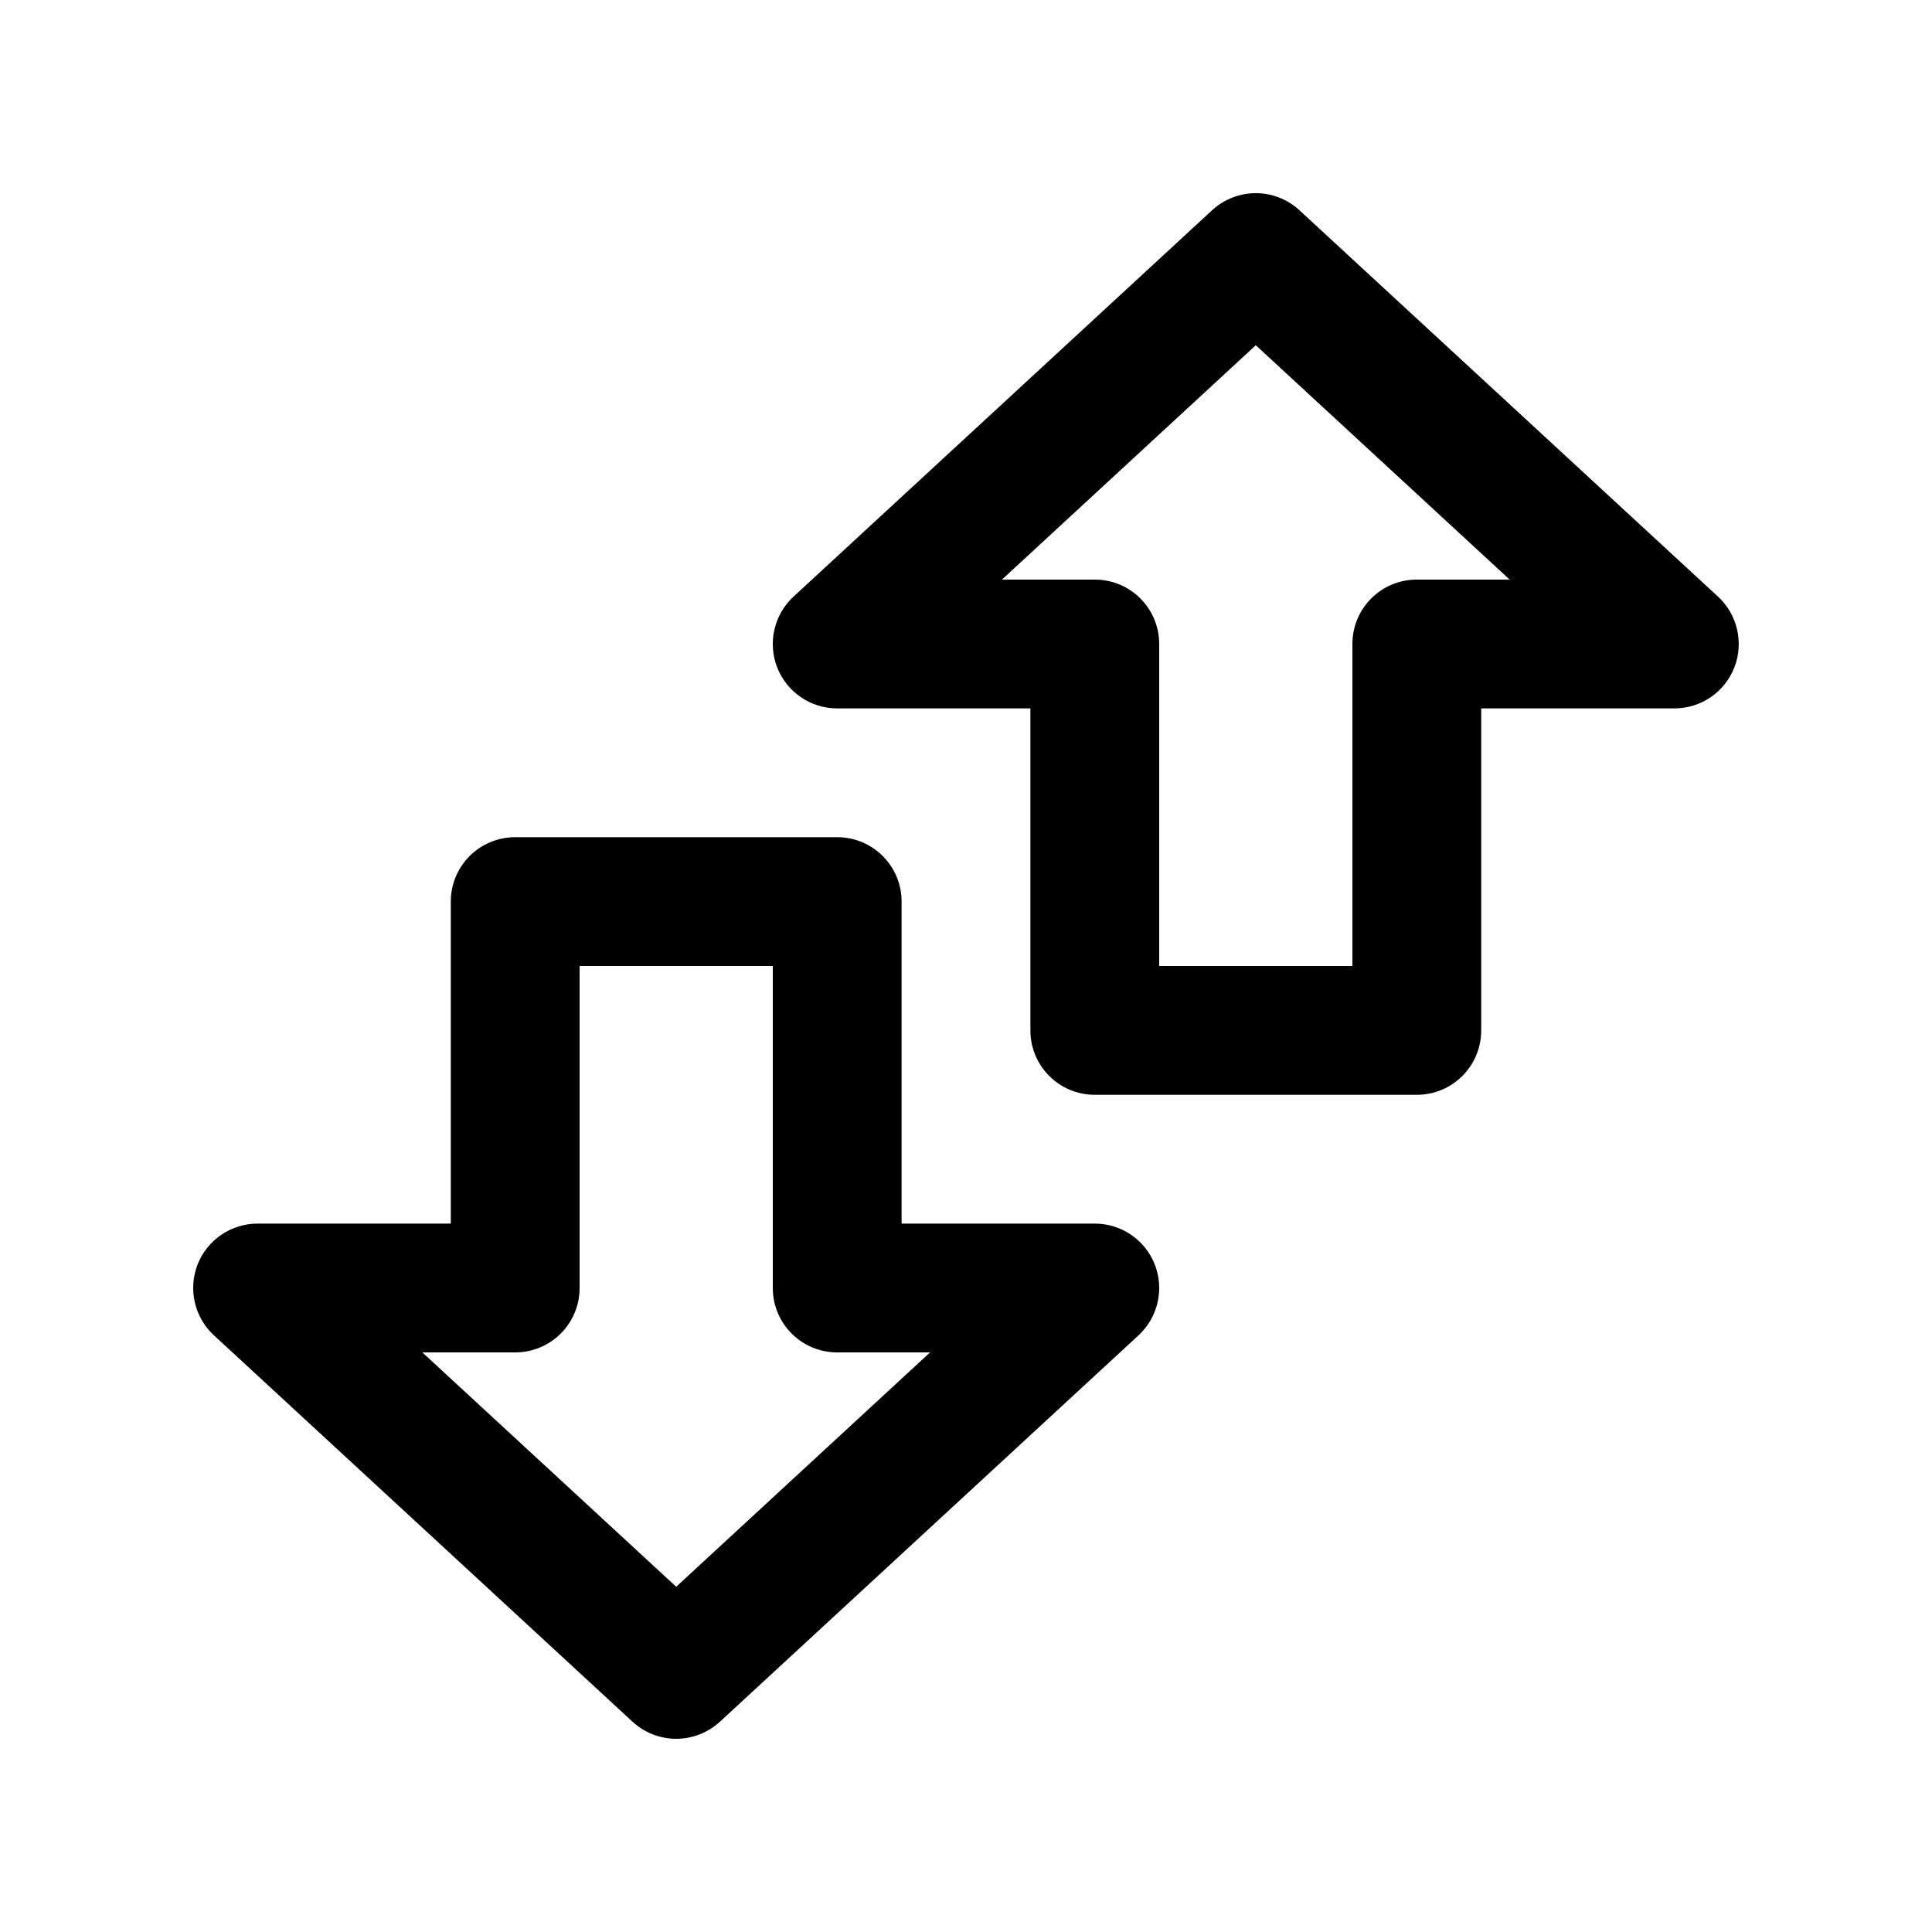 <?xml version="1.0" encoding="utf-8"?>
<!-- Generator: Adobe Illustrator 16.2.0, SVG Export Plug-In . SVG Version: 6.00 Build 0)  -->
<!DOCTYPE svg PUBLIC "-//W3C//DTD SVG 1.1//EN" "http://www.w3.org/Graphics/SVG/1.1/DTD/svg11.dtd">
<svg version="1.1" id="Layer_1" xmlns="http://www.w3.org/2000/svg" xmlns:xlink="http://www.w3.org/1999/xlink" x="0px" y="0px"
	 width="30px" height="30px" viewBox="0 0 30 30" enable-background="new 0 0 30 30" xml:space="preserve">
<g>
	<path d="M10.5,27c-0.243,0-0.486-0.089-0.679-0.266l-6.5-6c-0.302-0.279-0.402-0.715-0.253-1.099C3.219,19.252,3.588,19,4,19h3
		v-5c0-0.553,0.447-1,1-1h5c0.553,0,1,0.447,1,1v5h3c0.412,0,0.781,0.252,0.932,0.636c0.149,0.384,0.049,0.819-0.253,1.099l-6.5,6
		C10.986,26.911,10.743,27,10.5,27z M6.558,21l3.942,3.639L14.442,21H13c-0.553,0-1-0.447-1-1v-5H9v5c0,0.553-0.447,1-1,1H6.558z"
		/>
	<path d="M22,17h-5c-0.553,0-1-0.447-1-1v-5h-3c-0.412,0-0.781-0.252-0.932-0.636c-0.149-0.384-0.049-0.819,0.253-1.099l6.5-6
		c0.385-0.354,0.973-0.354,1.357,0l6.5,6c0.302,0.279,0.402,0.715,0.253,1.099C26.781,10.748,26.412,11,26,11h-3v5
		C23,16.553,22.553,17,22,17z M18,15h3v-5c0-0.553,0.447-1,1-1h1.442L19.5,5.361L15.558,9H17c0.553,0,1,0.447,1,1V15z"/>
</g>
</svg>
